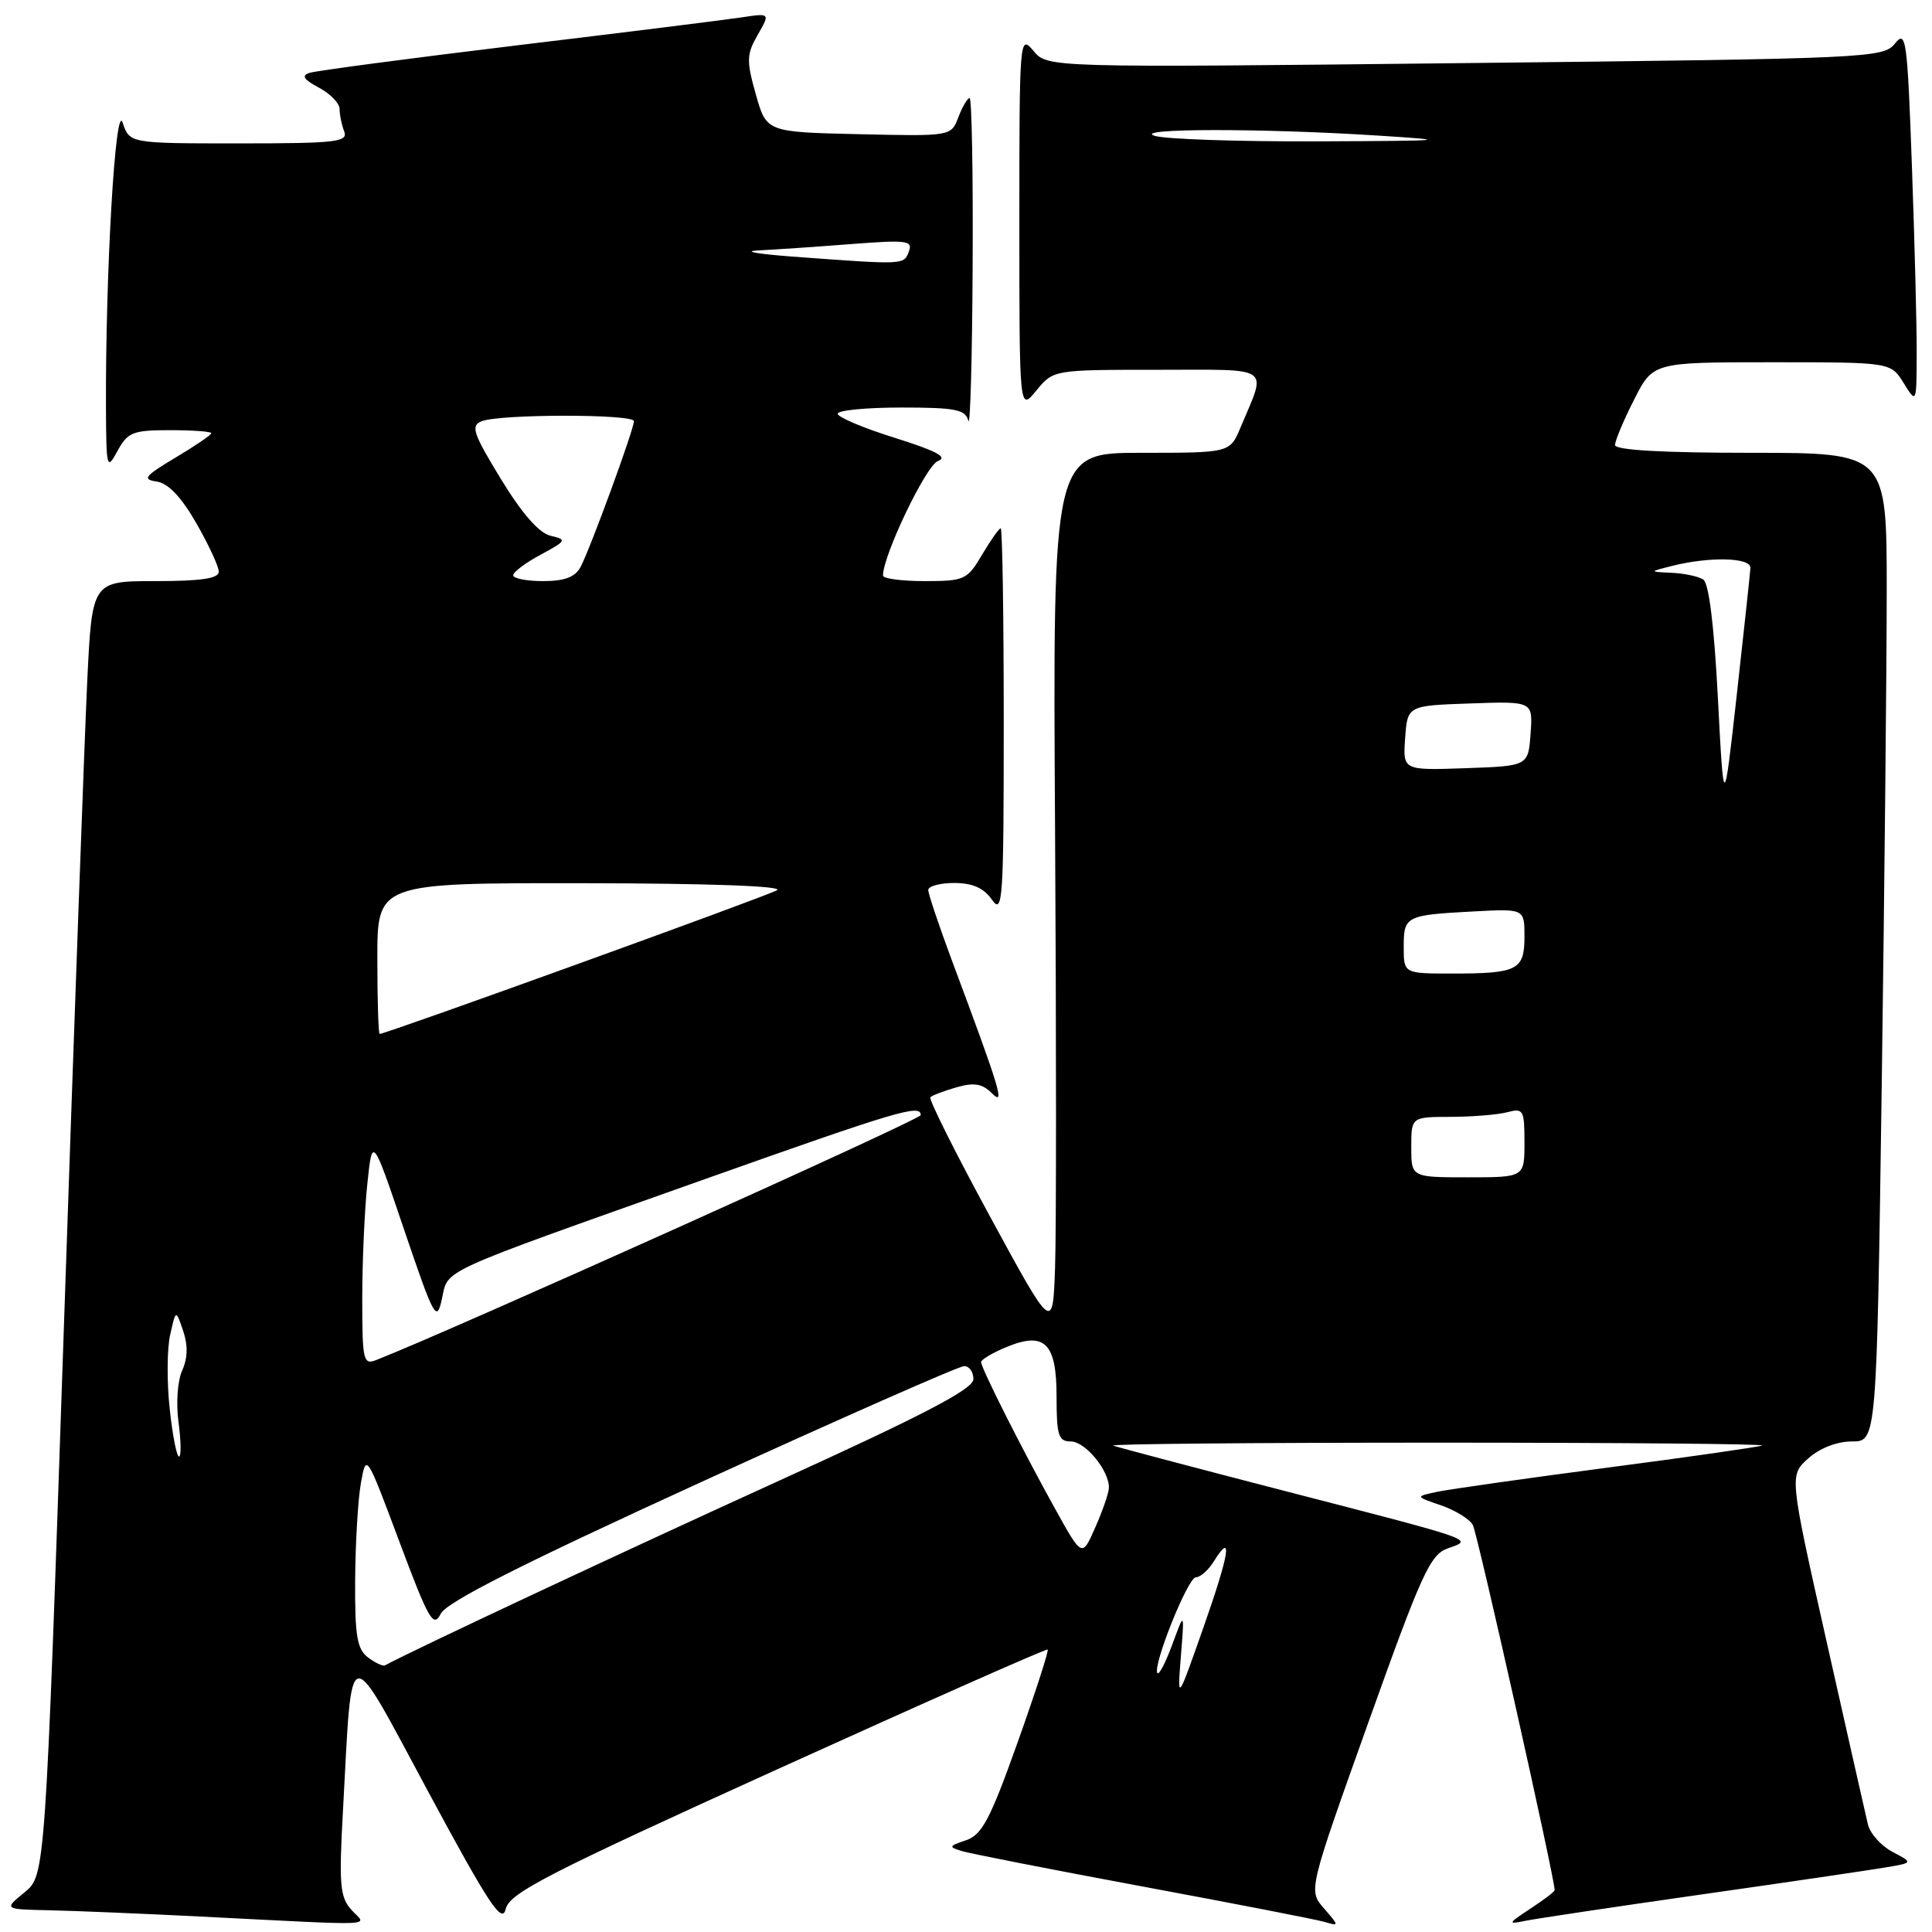 <?xml version="1.0" encoding="UTF-8" standalone="no"?>
<!DOCTYPE svg PUBLIC "-//W3C//DTD SVG 1.1//EN" "http://www.w3.org/Graphics/SVG/1.1/DTD/svg11.dtd" >
<svg xmlns="http://www.w3.org/2000/svg" xmlns:xlink="http://www.w3.org/1999/xlink" version="1.1" viewBox="0 0 256 256">
 <g >
 <path fill="currentColor"
d=" M 46.57 253.07 C 45.04 251.38 44.90 249.74 45.45 239.82 C 46.71 216.90 45.80 217.09 56.80 237.52 C 64.79 252.36 66.53 254.99 67.01 252.95 C 67.51 250.84 72.40 248.32 103.04 234.42 C 122.55 225.57 138.64 218.44 138.82 218.57 C 139.00 218.70 137.20 224.25 134.83 230.90 C 131.21 241.06 130.12 243.13 128.01 243.84 C 125.69 244.62 125.65 244.73 127.50 245.29 C 128.60 245.62 139.40 247.74 151.50 249.99 C 163.60 252.24 174.40 254.34 175.50 254.66 C 177.47 255.24 177.46 255.21 175.43 252.87 C 173.36 250.50 173.36 250.50 181.29 228.30 C 188.39 208.43 189.50 205.99 191.86 205.16 C 195.26 203.96 195.90 204.19 170.00 197.50 C 158.18 194.44 148.05 191.76 147.50 191.55 C 146.95 191.33 166.30 191.16 190.50 191.16 C 214.70 191.16 234.05 191.33 233.50 191.54 C 232.95 191.74 223.72 193.07 213.00 194.47 C 202.28 195.88 192.15 197.32 190.50 197.66 C 187.50 198.29 187.50 198.29 190.93 199.46 C 192.82 200.11 194.72 201.28 195.16 202.07 C 195.77 203.17 206.00 248.84 206.00 250.45 C 206.00 250.65 204.54 251.76 202.75 252.93 C 199.82 254.85 199.75 255.01 202.00 254.54 C 203.38 254.25 213.95 252.67 225.50 251.02 C 237.05 249.38 248.07 247.75 250.00 247.42 C 253.50 246.82 253.50 246.82 250.76 245.38 C 249.26 244.59 247.79 242.95 247.50 241.72 C 247.21 240.50 244.75 229.60 242.03 217.50 C 237.09 195.50 237.09 195.50 239.60 193.25 C 241.13 191.88 243.40 191.00 245.39 191.00 C 248.67 191.00 248.67 191.00 249.34 143.75 C 249.70 117.76 250.00 88.29 250.00 78.25 C 250.00 60.00 250.00 60.00 232.00 60.00 C 220.28 60.00 214.00 59.64 214.00 58.97 C 214.00 58.40 215.13 55.70 216.52 52.97 C 219.03 48.00 219.03 48.00 234.79 48.00 C 250.54 48.00 250.54 48.00 252.24 50.75 C 253.95 53.50 253.95 53.50 253.97 46.91 C 253.99 43.29 253.70 32.10 253.34 22.05 C 252.73 5.13 252.56 3.92 251.09 5.77 C 249.55 7.69 247.80 7.77 194.15 8.36 C 138.79 8.97 138.79 8.97 136.93 6.73 C 135.10 4.54 135.07 4.98 135.07 29.50 C 135.07 54.50 135.07 54.50 137.32 51.75 C 139.58 49.00 139.58 49.00 153.35 49.00 C 168.84 49.00 167.86 48.32 164.37 56.66 C 162.97 60.00 162.97 60.00 151.24 60.00 C 139.50 60.00 139.50 60.00 139.80 109.75 C 139.97 137.11 139.97 163.32 139.80 168.00 C 139.50 176.50 139.50 176.50 131.17 161.17 C 126.58 152.73 123.03 145.63 123.28 145.39 C 123.53 145.14 125.09 144.55 126.75 144.07 C 129.07 143.41 130.16 143.59 131.42 144.85 C 133.22 146.65 132.61 144.61 126.10 127.18 C 124.40 122.61 123.00 118.44 123.00 117.93 C 123.00 117.42 124.55 117.00 126.44 117.00 C 128.87 117.00 130.35 117.66 131.44 119.22 C 132.87 121.26 133.00 119.29 133.00 95.72 C 133.00 81.58 132.82 70.00 132.60 70.00 C 132.38 70.00 131.27 71.58 130.13 73.50 C 128.17 76.83 127.80 77.00 122.53 77.00 C 119.49 77.00 117.00 76.67 117.00 76.27 C 117.00 73.59 122.71 61.67 124.28 61.09 C 125.65 60.59 124.12 59.76 118.58 58.02 C 114.41 56.72 111.00 55.28 111.00 54.82 C 111.00 54.37 114.79 54.00 119.43 54.00 C 126.61 54.00 127.92 54.26 128.31 55.75 C 128.56 56.71 128.82 47.49 128.88 35.25 C 128.95 23.01 128.76 13.00 128.48 13.00 C 128.19 13.00 127.52 14.14 126.99 15.53 C 126.03 18.06 126.03 18.06 113.79 17.78 C 101.56 17.50 101.56 17.50 100.15 12.50 C 98.89 8.04 98.92 7.20 100.40 4.62 C 102.06 1.73 102.06 1.73 98.28 2.30 C 96.20 2.62 82.80 4.29 68.50 6.01 C 54.20 7.74 41.83 9.38 41.00 9.66 C 39.90 10.02 40.24 10.54 42.25 11.61 C 43.76 12.41 45.00 13.69 45.00 14.45 C 45.00 15.21 45.27 16.55 45.61 17.42 C 46.14 18.82 44.52 19.00 31.69 19.00 C 17.17 19.00 17.17 19.00 16.25 16.25 C 15.29 13.38 13.97 36.12 14.04 54.00 C 14.08 62.11 14.15 62.37 15.57 59.75 C 16.92 57.27 17.60 57.00 22.53 57.00 C 25.54 57.00 28.00 57.18 28.00 57.40 C 28.00 57.63 25.86 59.08 23.25 60.64 C 19.15 63.09 18.81 63.52 20.77 63.81 C 22.29 64.03 24.03 65.87 26.01 69.32 C 27.64 72.17 28.99 75.06 28.99 75.75 C 29.00 76.65 26.66 77.00 20.60 77.00 C 12.20 77.00 12.20 77.00 11.56 90.25 C 11.21 97.54 9.81 136.12 8.46 176.00 C 6.00 248.50 6.00 248.50 3.25 250.75 C 0.50 252.99 0.50 252.99 6.50 253.12 C 9.80 253.19 18.80 253.56 26.50 253.95 C 50.96 255.18 48.57 255.28 46.57 253.07 Z  M 156.47 219.50 C 156.95 213.50 156.95 213.50 155.37 217.81 C 154.50 220.18 153.61 221.94 153.38 221.71 C 152.62 220.95 157.39 209.00 158.46 209.00 C 159.04 209.00 160.11 208.06 160.83 206.90 C 163.39 202.80 162.93 205.78 159.49 215.57 C 156.00 225.50 156.00 225.50 156.47 219.50 Z  M 48.75 219.61 C 47.31 218.51 47.01 216.73 47.06 209.39 C 47.09 204.50 47.43 198.71 47.82 196.52 C 48.53 192.55 48.53 192.55 52.92 204.28 C 56.81 214.67 57.43 215.76 58.40 213.83 C 59.19 212.28 69.03 207.30 93.00 196.34 C 111.43 187.92 127.06 181.02 127.75 181.02 C 128.44 181.01 128.99 181.79 128.98 182.75 C 128.97 184.06 122.43 187.47 102.73 196.43 C 82.26 205.75 55.28 218.39 51.00 220.67 C 50.73 220.81 49.71 220.34 48.75 219.61 Z  M 139.81 199.93 C 135.48 192.14 130.00 181.27 130.00 180.48 C 130.00 180.16 131.46 179.29 133.24 178.54 C 138.41 176.37 140.00 177.89 140.00 185.04 C 140.00 190.21 140.25 191.00 141.88 191.00 C 143.84 191.00 147.06 194.97 146.93 197.21 C 146.89 197.92 146.07 200.27 145.11 202.43 C 143.38 206.37 143.38 206.37 139.81 199.93 Z  M 22.48 186.61 C 22.10 183.10 22.13 178.71 22.55 176.86 C 23.30 173.50 23.30 173.50 24.27 176.35 C 24.92 178.27 24.87 179.98 24.14 181.60 C 23.52 182.96 23.31 185.96 23.66 188.50 C 23.99 190.98 24.02 193.00 23.72 193.00 C 23.41 193.00 22.85 190.13 22.48 186.61 Z  M 48.00 172.11 C 48.00 167.26 48.30 160.42 48.67 156.90 C 49.34 150.51 49.34 150.51 53.57 163.01 C 57.53 174.66 57.86 175.28 58.55 172.14 C 59.44 168.10 57.52 168.99 92.70 156.49 C 119.05 147.14 122.00 146.26 122.00 147.76 C 122.00 148.34 59.75 176.34 49.83 180.22 C 48.14 180.88 48.00 180.26 48.00 172.11 Z  M 187.00 152.00 C 187.00 148.00 187.00 148.00 192.25 147.99 C 195.14 147.98 198.51 147.70 199.75 147.37 C 201.85 146.81 202.00 147.08 202.00 151.38 C 202.00 156.00 202.00 156.00 194.50 156.00 C 187.00 156.00 187.00 156.00 187.00 152.00 Z  M 50.00 127.00 C 50.00 117.00 50.00 117.00 77.25 117.03 C 93.92 117.05 103.90 117.41 102.96 117.96 C 101.62 118.75 51.15 137.00 50.31 137.00 C 50.14 137.00 50.00 132.50 50.00 127.00 Z  M 186.00 125.47 C 186.00 121.38 186.26 121.25 195.25 120.77 C 202.00 120.41 202.00 120.41 202.00 124.10 C 202.00 128.54 201.10 129.00 192.42 129.00 C 186.00 129.00 186.00 129.00 186.00 125.47 Z  M 227.63 92.51 C 227.13 82.88 226.44 77.26 225.68 76.78 C 225.03 76.37 223.15 75.97 221.50 75.90 C 218.50 75.76 218.50 75.76 221.50 75.00 C 226.50 73.73 232.01 73.86 231.94 75.25 C 231.90 75.94 231.09 83.47 230.14 92.00 C 228.41 107.50 228.41 107.50 227.63 92.51 Z  M 186.19 97.79 C 186.50 93.50 186.50 93.50 194.81 93.21 C 203.12 92.92 203.12 92.92 202.81 97.21 C 202.50 101.50 202.50 101.50 194.19 101.79 C 185.88 102.08 185.88 102.08 186.19 97.79 Z  M 68.00 76.23 C 68.00 75.80 69.64 74.57 71.64 73.50 C 75.07 71.64 75.15 71.51 72.95 70.99 C 71.42 70.63 69.16 68.04 66.37 63.47 C 62.68 57.41 62.34 56.41 63.81 55.82 C 66.22 54.85 84.00 54.84 84.00 55.81 C 84.00 56.89 78.18 72.80 76.92 75.14 C 76.21 76.47 74.80 77.00 71.96 77.00 C 69.78 77.00 68.00 76.65 68.00 76.23 Z  M 105.00 34.00 C 100.33 33.65 98.30 33.29 100.50 33.18 C 102.70 33.07 108.22 32.70 112.78 32.34 C 120.21 31.77 120.99 31.87 120.42 33.35 C 119.74 35.11 119.91 35.10 105.00 34.00 Z  M 153.00 18.00 C 149.88 17.00 167.15 16.98 182.50 17.96 C 192.61 18.60 191.96 18.66 174.50 18.73 C 164.05 18.77 154.38 18.44 153.00 18.00 Z "/>
</g>
</svg>